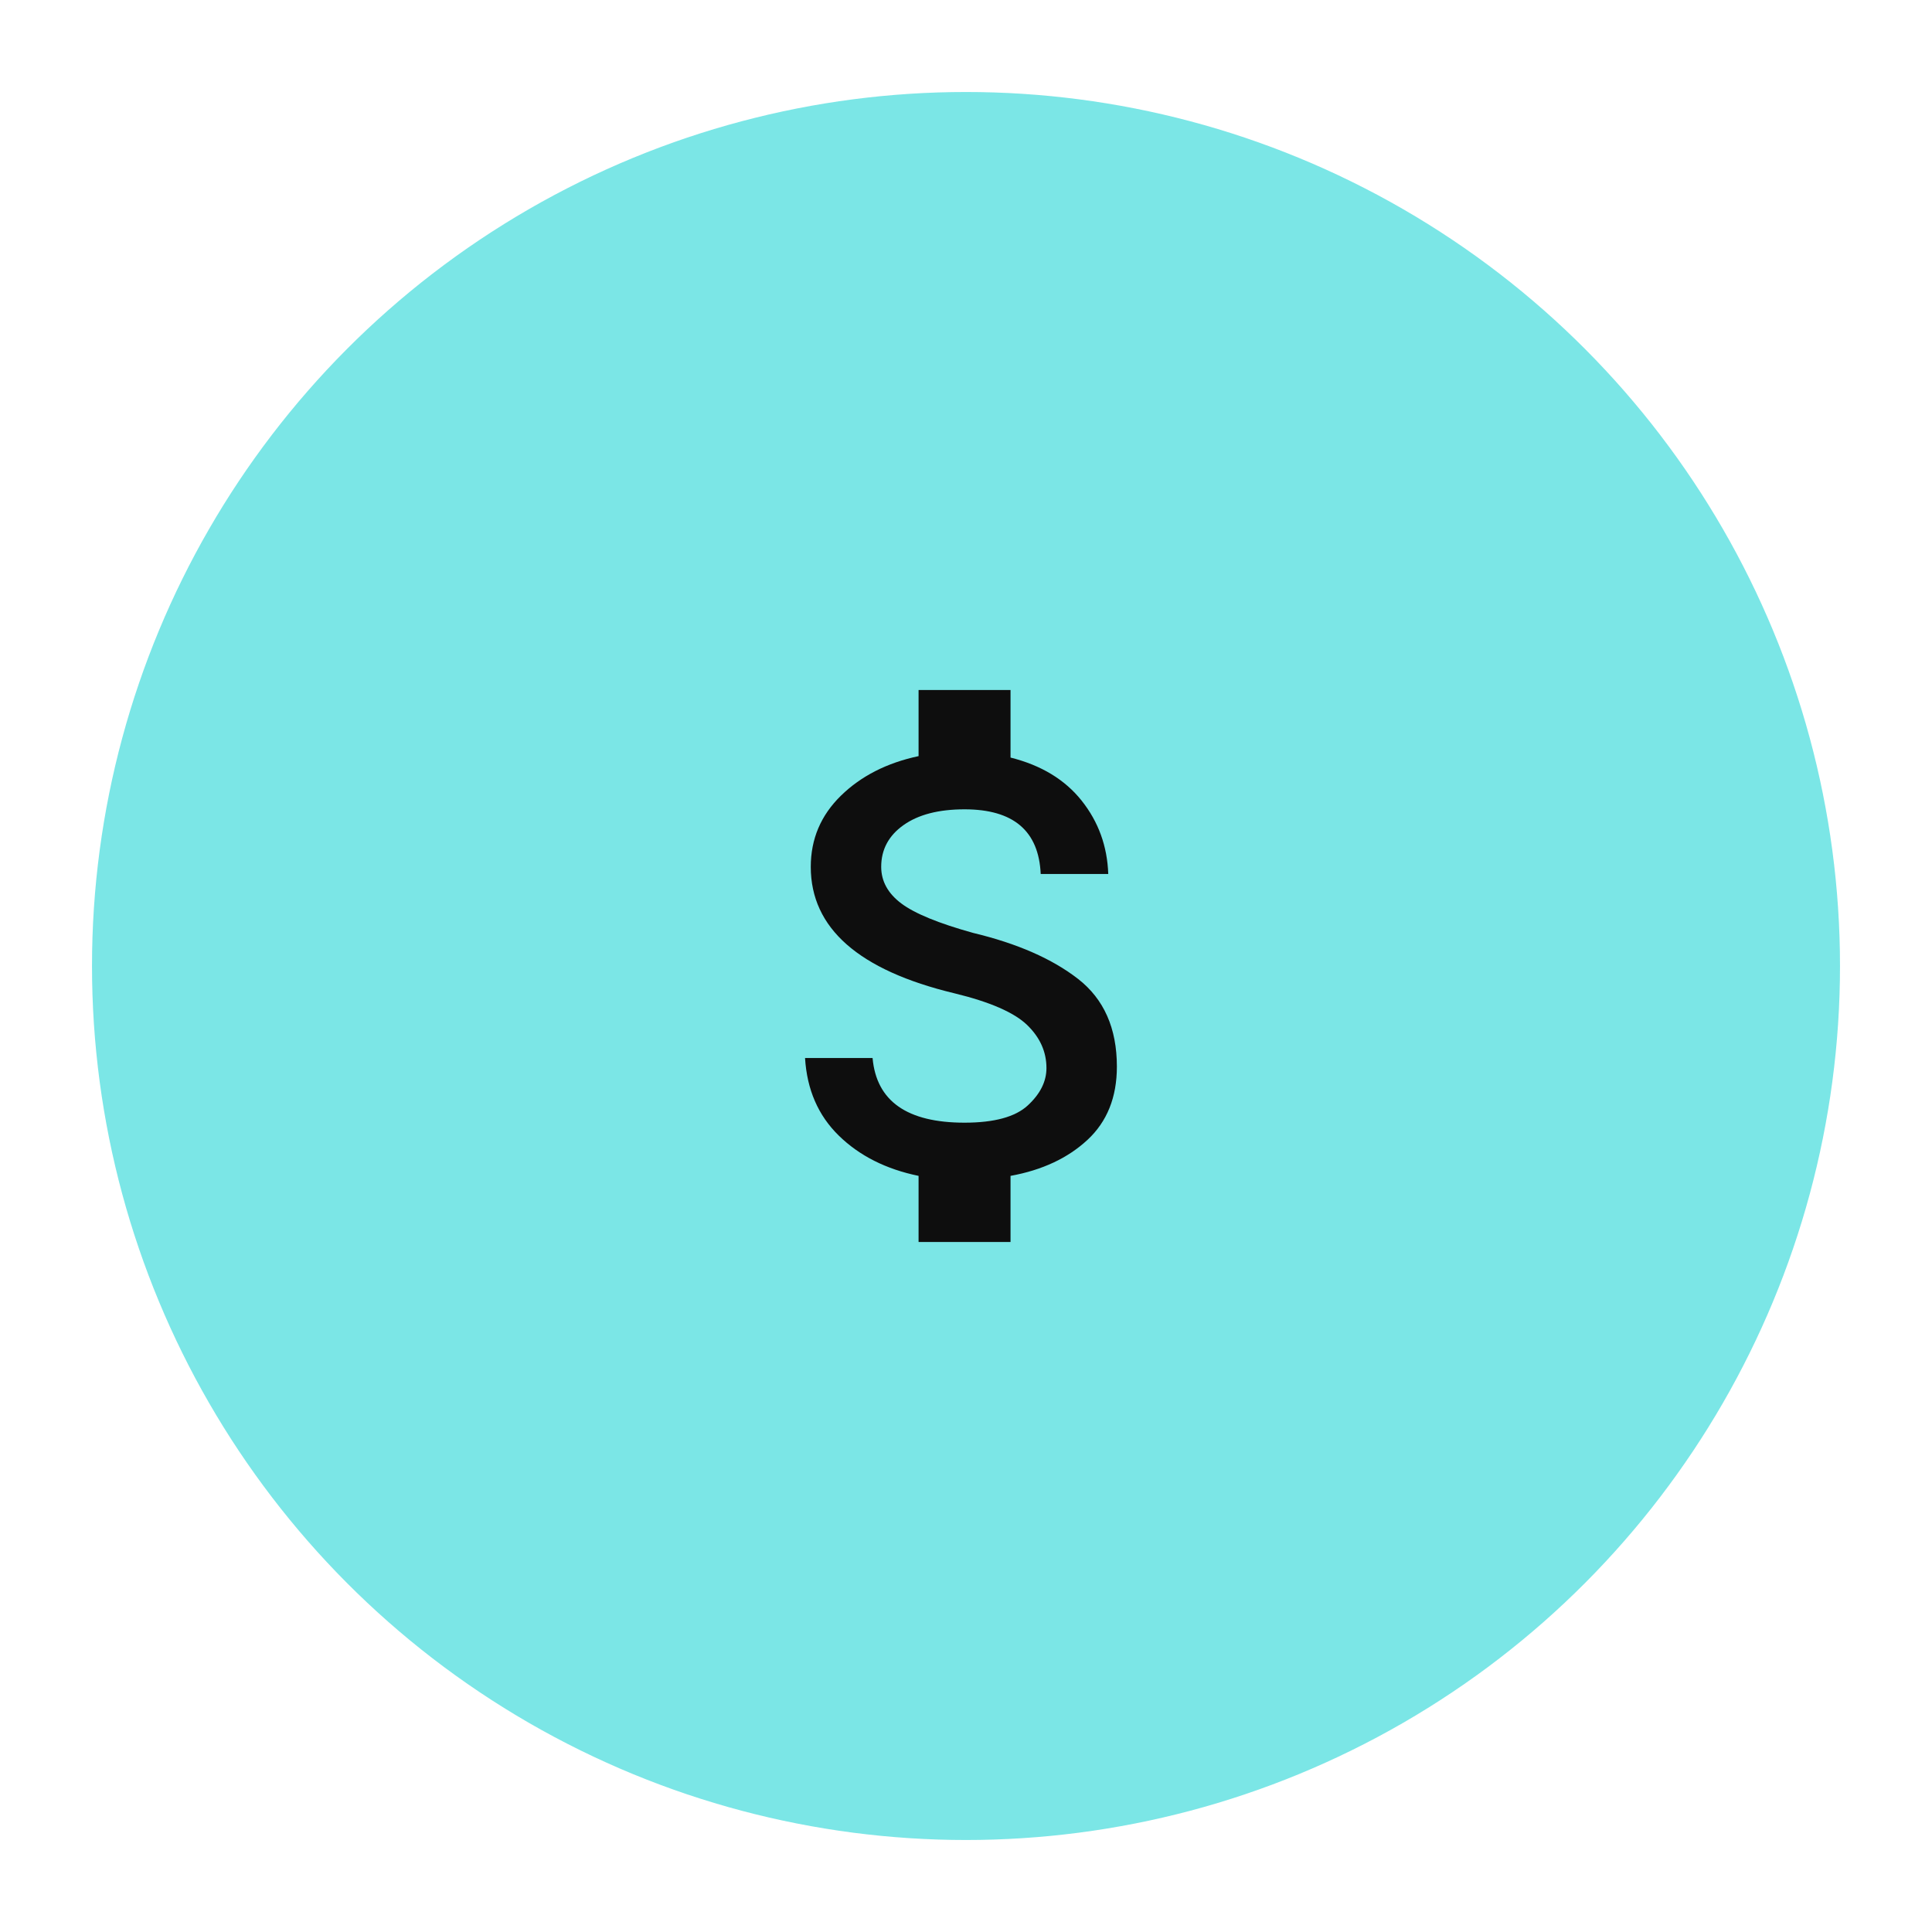 <svg width="84" height="84" viewBox="0 0 84 84" fill="none" xmlns="http://www.w3.org/2000/svg">
<g filter="url(#filter0_d_596_2648)">
<circle cx="42" cy="42" r="37" fill="#7BE6E6" stroke="#7BE6E6" stroke-width="2"/>
<g clip-path="url(#clip0_596_2648)">
<path d="M42.312 40.562C44.228 41.021 45.748 41.688 46.873 42.562C47.998 43.438 48.56 44.708 48.56 46.375C48.56 47.708 48.133 48.771 47.279 49.562C46.425 50.354 45.311 50.875 43.936 51.125V54H39.938V51.125C38.521 50.833 37.365 50.25 36.47 49.375C35.574 48.5 35.085 47.375 35.002 46H37.938C38.105 47.875 39.438 48.812 41.937 48.812C43.228 48.812 44.145 48.562 44.686 48.062C45.228 47.562 45.498 47.021 45.498 46.438C45.498 45.729 45.217 45.104 44.655 44.562C44.093 44.021 43.041 43.562 41.5 43.188C37.334 42.188 35.251 40.354 35.251 37.688C35.251 36.479 35.689 35.448 36.563 34.594C37.438 33.74 38.563 33.167 39.938 32.875V30H43.936V32.938C45.269 33.271 46.3 33.896 47.029 34.812C47.758 35.729 48.144 36.792 48.185 38H45.248C45.165 36.125 44.061 35.188 41.937 35.188C40.812 35.188 39.927 35.417 39.282 35.875C38.636 36.333 38.313 36.938 38.313 37.688C38.313 38.312 38.605 38.844 39.188 39.281C39.771 39.719 40.812 40.146 42.312 40.562Z" fill="#0E0E0E"/>
</g>
</g>
<defs>
<filter id="filter0_d_596_2648" x="0" y="0" width="84" height="84" filterUnits="userSpaceOnUse" color-interpolation-filters="sRGB">
<feFlood flood-opacity="0" result="BackgroundImageFix"/>
<feColorMatrix in="SourceAlpha" type="matrix" values="0 0 0 0 0 0 0 0 0 0 0 0 0 0 0 0 0 0 127 0" result="hardAlpha"/>
<feOffset/>
<feGaussianBlur stdDeviation="2"/>
<feComposite in2="hardAlpha" operator="out"/>
<feColorMatrix type="matrix" values="0 0 0 0 0 0 0 0 0 0 0 0 0 0 0 0 0 0 0.25 0"/>
<feBlend mode="normal" in2="BackgroundImageFix" result="effect1_dropShadow_596_2648"/>
<feBlend mode="normal" in="SourceGraphic" in2="effect1_dropShadow_596_2648" result="shape"/>
</filter>
<clipPath id="clip0_596_2648">
<rect width="14" height="24" fill="white" transform="translate(35 30)"/>
</clipPath>
</defs>
</svg>
